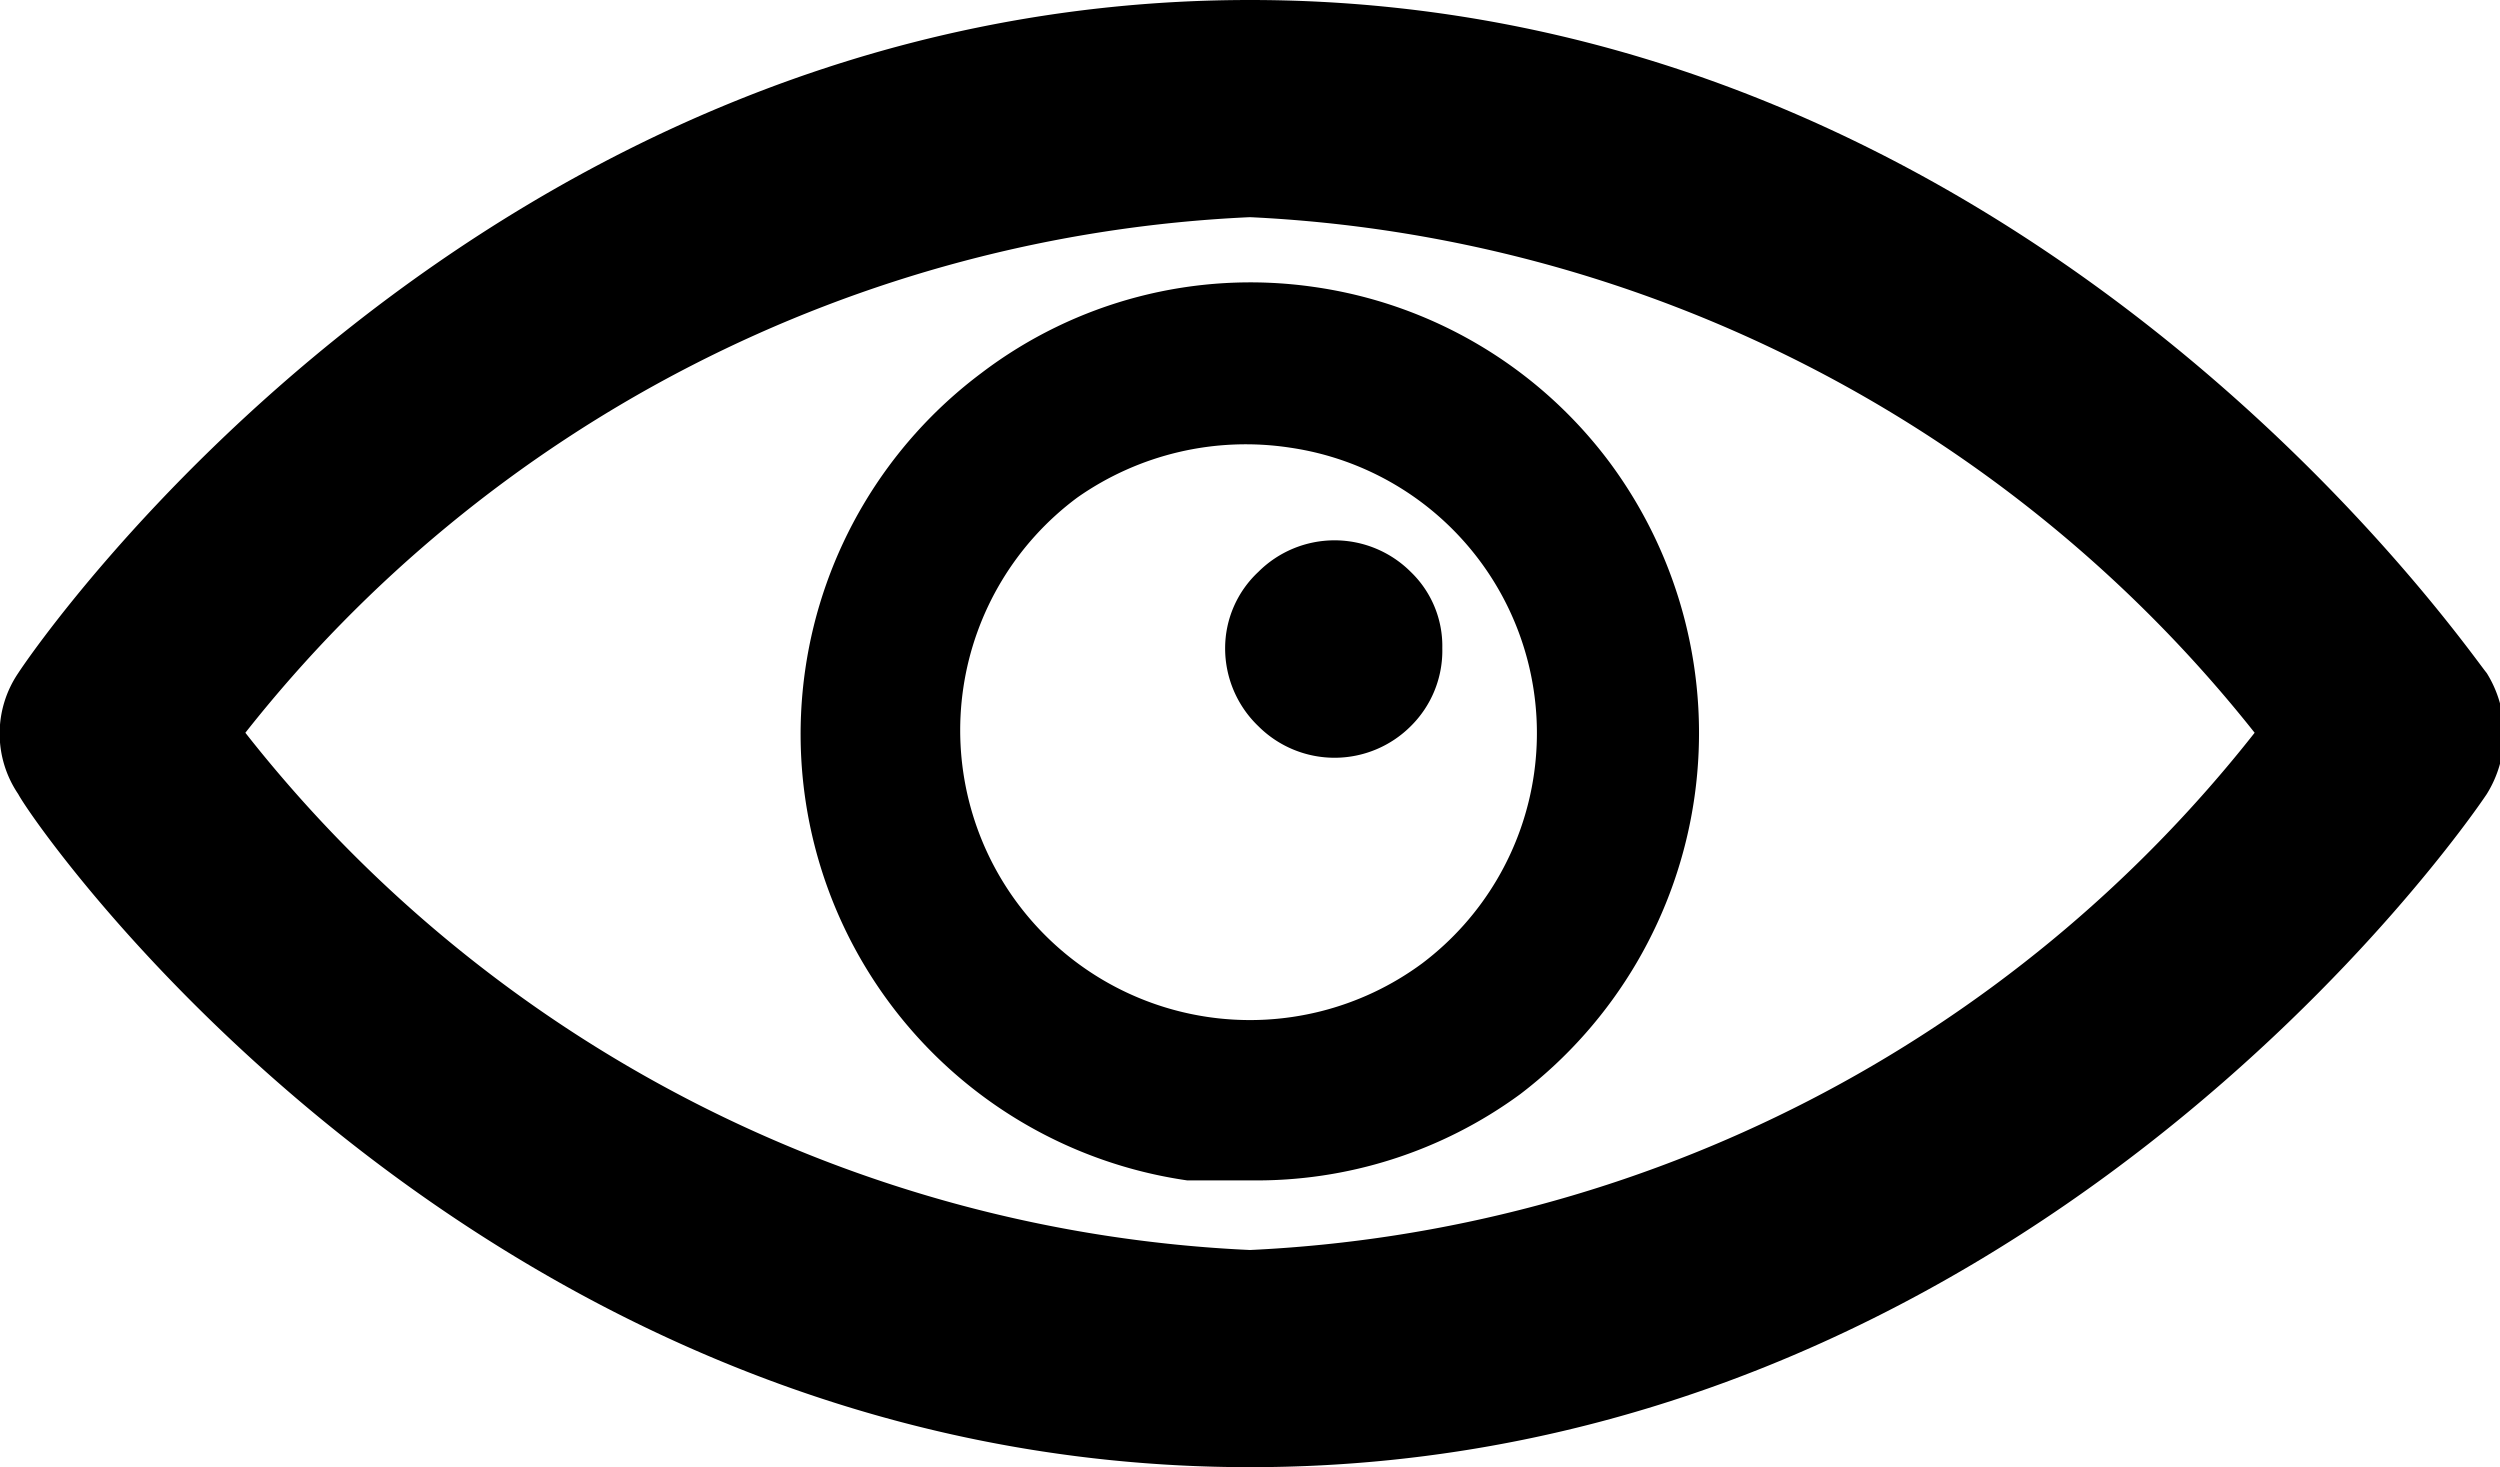 <svg viewBox="0 0 15.08 8.85" xmlns="http://www.w3.org/2000/svg"><path d="m15 4.06c-.14-.17-2.81-4.06-7.46-4.06s-7.32 3.89-7.43 4.06a.65.65 0 0 0 0 .73c.11.21 2.78 4.06 7.43 4.06s7.32-3.85 7.46-4.06a.69.69 0 0 0 0-.73zm-7.46 3.48a8.18 8.18 0 0 1 -6.06-3.12 8.19 8.19 0 0 1 6.06-3.11 8.23 8.23 0 0 1 6.06 3.11 8.2 8.2 0 0 1 -6.06 3.12zm.38-5.81a2.68 2.68 0 0 0 -2 .52 2.72 2.72 0 0 0 1.24 4.87h.38a2.69 2.69 0 0 0 1.63-.52 2.74 2.74 0 0 0 .54-3.81 2.7 2.7 0 0 0 -1.79-1.06zm.66 4.08a1.74 1.74 0 0 1 -2.08-2.81 1.77 1.77 0 0 1 1.28-.3 1.74 1.74 0 0 1 .8 3.11zm-.07-2.36a.62.62 0 0 1 .19.46.64.64 0 0 1 -.19.47.65.65 0 0 1 -.92 0 .65.65 0 0 1 -.2-.47.63.63 0 0 1 .2-.46.65.65 0 0 1 .92 0z" /></svg>